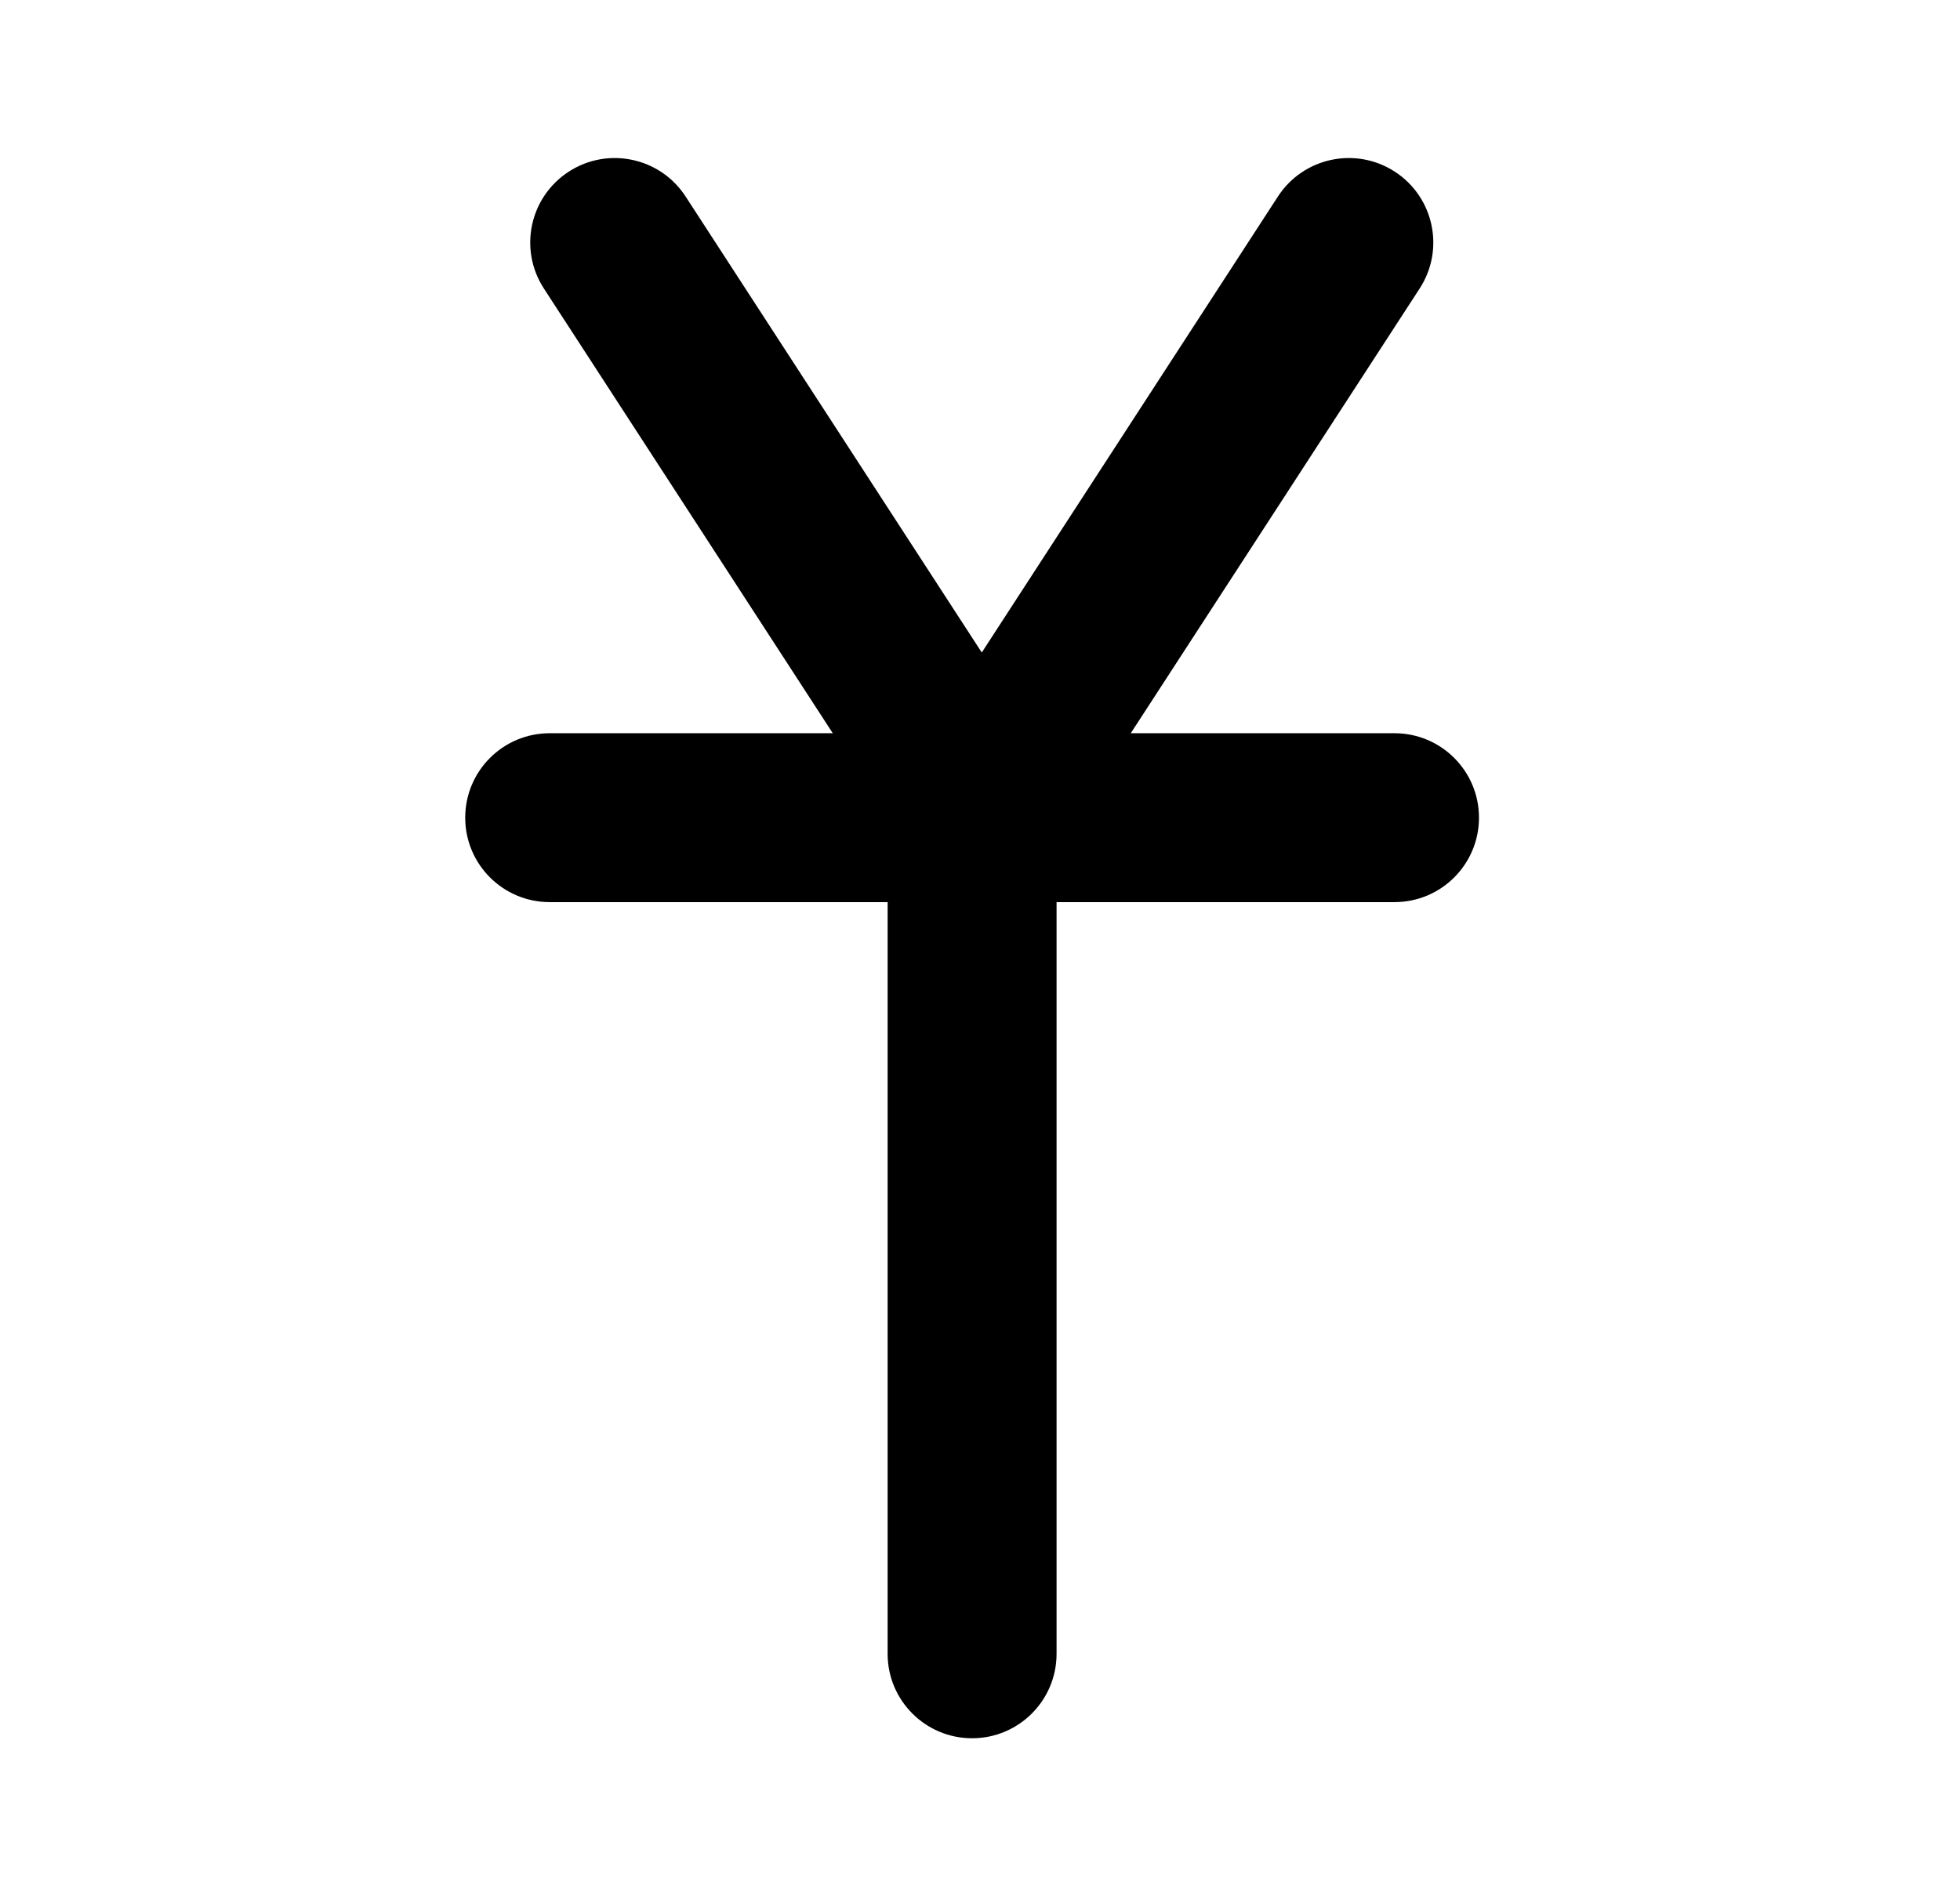 <svg width="31" height="30" viewBox="0 0 31 30" xmlns="http://www.w3.org/2000/svg">
<path d="M15.375 27.5C14.637 27.5 14.039 26.902 14.039 26.164V12.936C14.039 12.198 14.637 11.6 15.375 11.6C16.113 11.6 16.711 12.198 16.711 12.936V26.164C16.711 26.902 16.113 27.5 15.375 27.5Z" fill="black"/>
<path d="M7.358 12.936C7.358 12.198 7.956 11.6 8.694 11.6H22.056C22.794 11.6 23.392 12.198 23.392 12.936C23.392 13.674 22.794 14.272 22.056 14.272H8.694C7.956 14.272 7.358 13.674 7.358 12.936Z" fill="black"/>
<path d="M8.995 2.716C9.614 2.314 10.442 2.49 10.844 3.109L15.552 10.36C15.954 10.979 15.778 11.806 15.159 12.208C14.541 12.61 13.713 12.434 13.311 11.815L8.602 4.564C8.2 3.945 8.376 3.118 8.995 2.716Z" fill="black"/>
<path d="M15.896 12.208C15.277 11.806 15.102 10.979 15.504 10.36L20.212 3.109C20.614 2.49 21.442 2.314 22.061 2.716C22.68 3.118 22.856 3.945 22.454 4.564L17.745 11.815C17.343 12.434 16.515 12.61 15.896 12.208Z" fill="black"/>
</svg>
